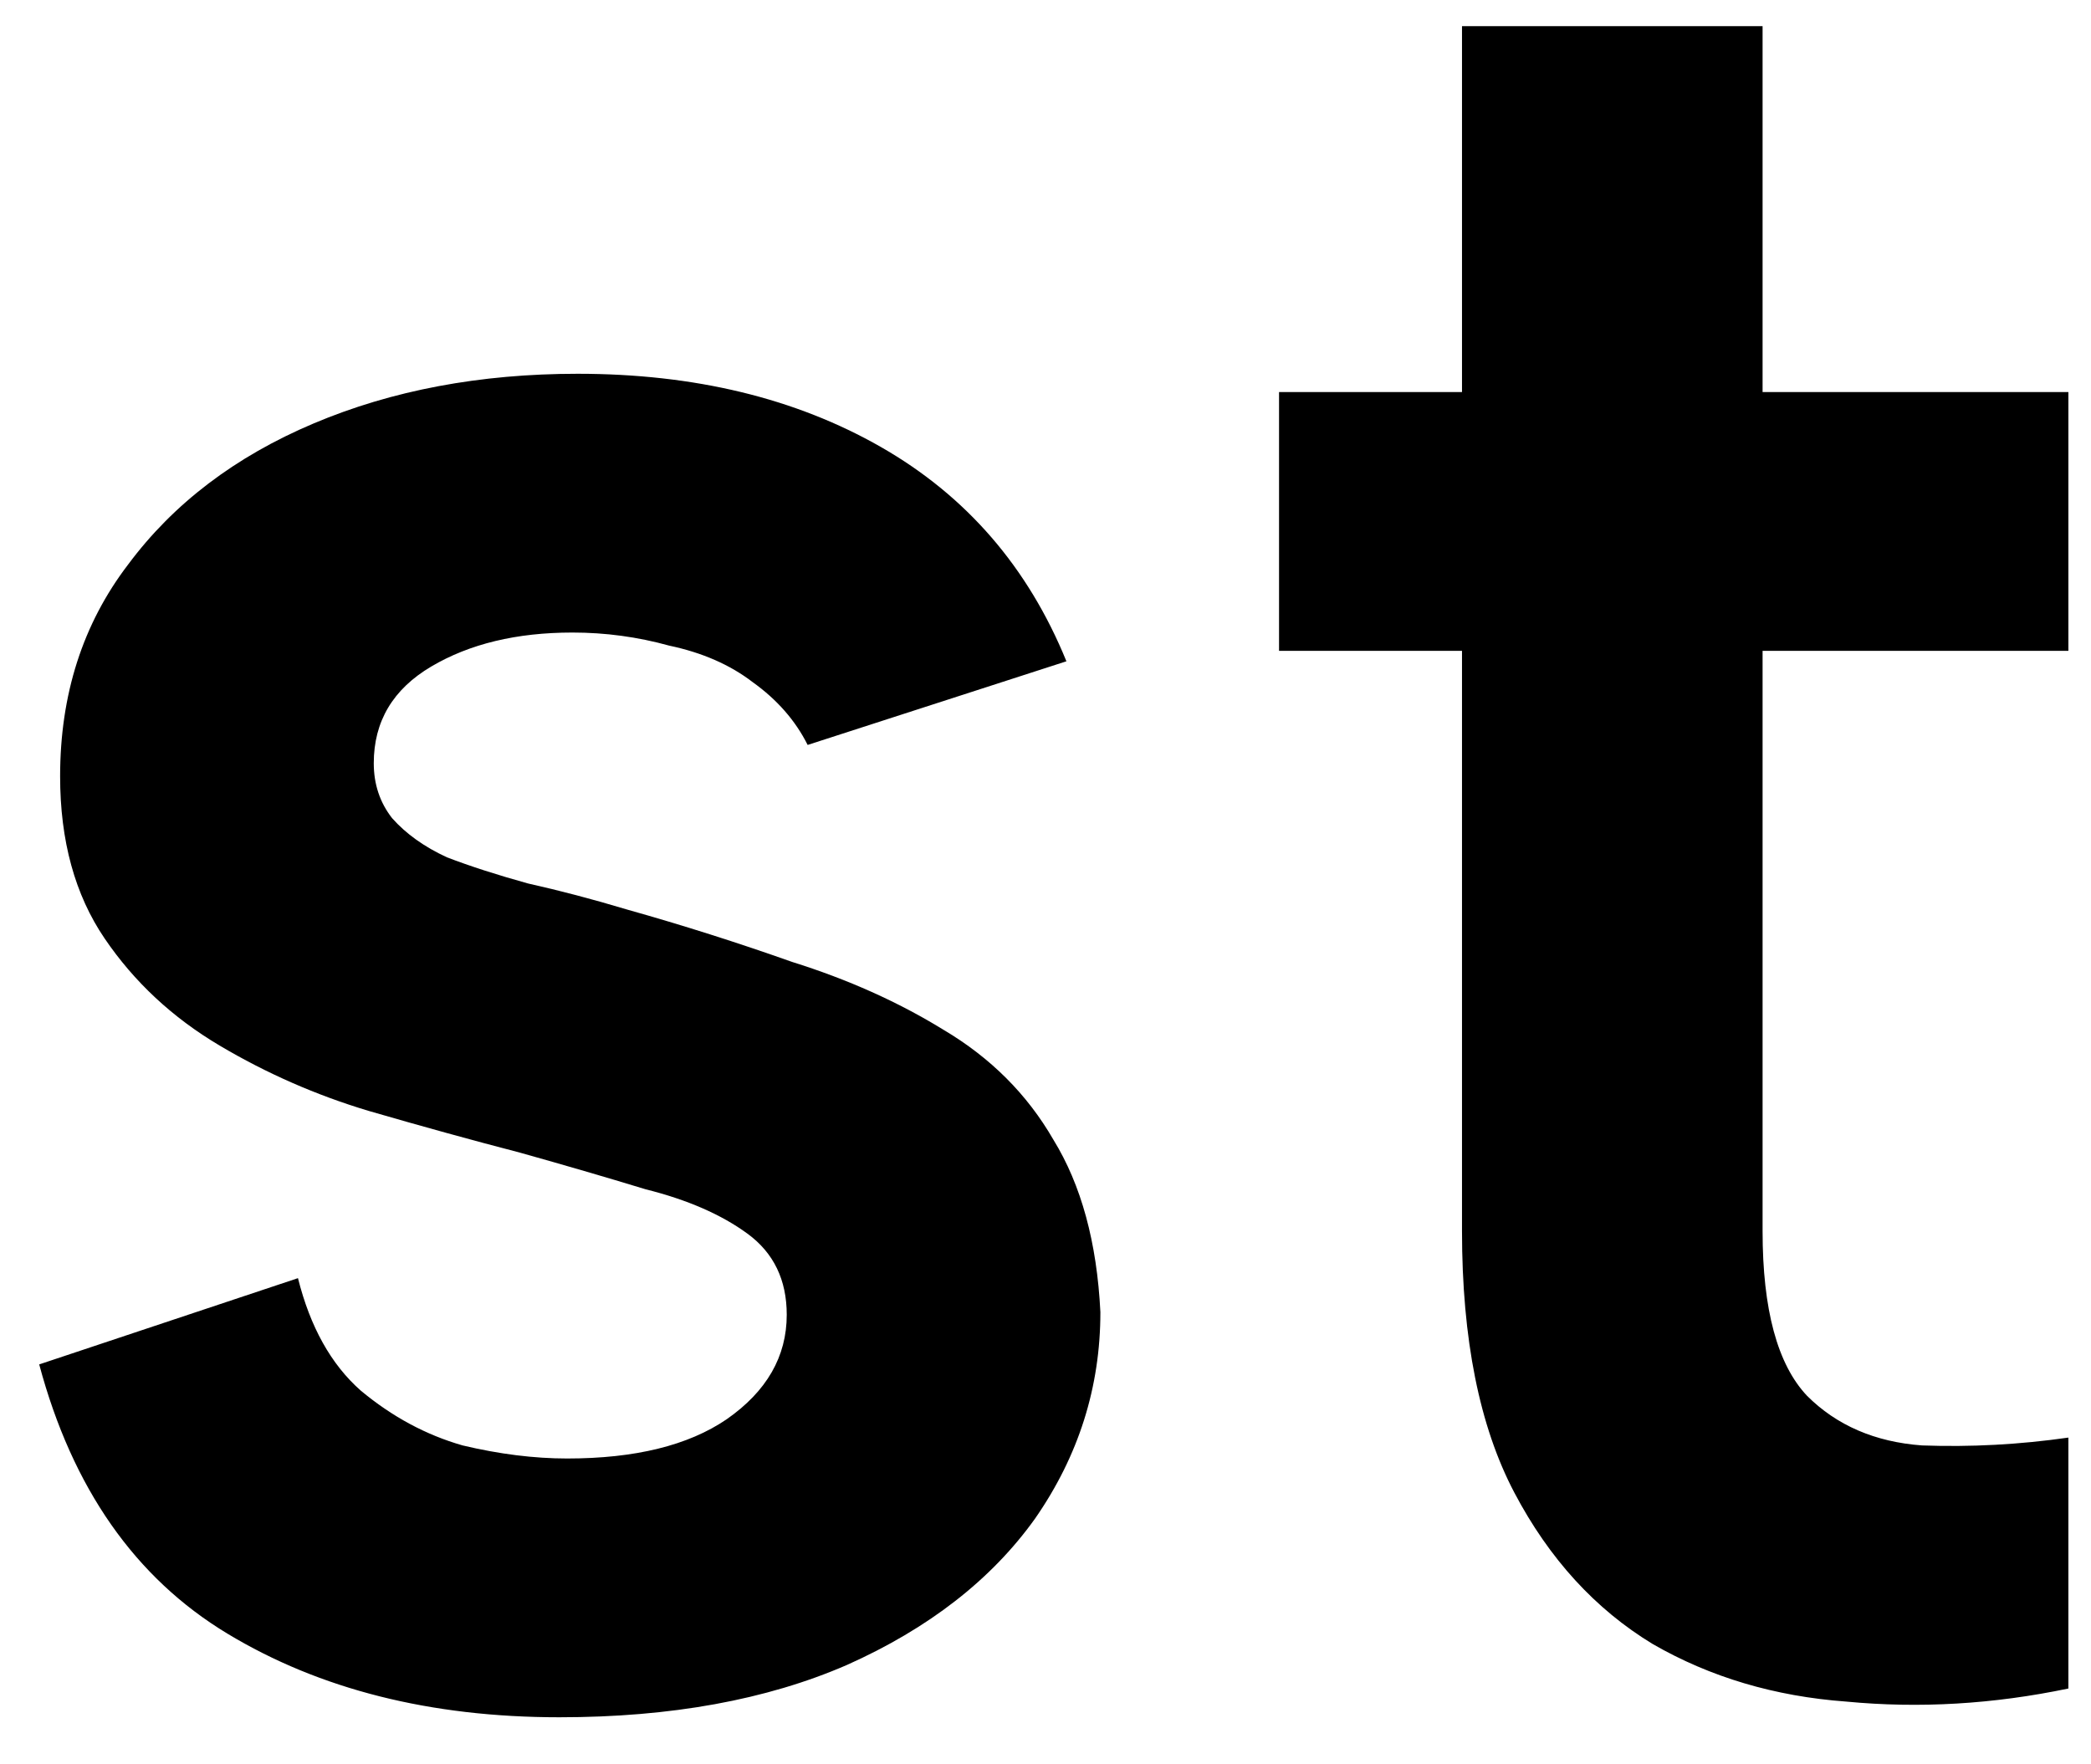 <svg width="32" height="27" viewBox="0 0 32 27" fill="none" xmlns="http://www.w3.org/2000/svg">
<path d="M4.56 19.56C4.747 20.307 5.067 20.88 5.52 21.28C6 21.68 6.52 21.96 7.08 22.12C7.64 22.253 8.173 22.32 8.68 22.32C9.72 22.32 10.533 22.12 11.12 21.72C11.733 21.293 12.04 20.76 12.04 20.12C12.04 19.587 11.84 19.173 11.44 18.88C11.04 18.587 10.52 18.36 9.88 18.2C9.267 18.013 8.627 17.827 7.96 17.64C7.24 17.453 6.467 17.24 5.64 17C4.84 16.76 4.08 16.427 3.36 16C2.64 15.573 2.053 15.027 1.6 14.36C1.147 13.693 0.92 12.867 0.92 11.88C0.92 10.627 1.267 9.547 1.96 8.64C2.653 7.707 3.6 6.987 4.8 6.48C6 5.973 7.347 5.72 8.84 5.72C10.627 5.72 12.173 6.093 13.48 6.84C14.787 7.587 15.733 8.68 16.32 10.12L12.36 11.4C12.173 11.027 11.893 10.707 11.52 10.44C11.173 10.173 10.747 9.987 10.24 9.88C9.76 9.747 9.267 9.68 8.76 9.68C7.907 9.68 7.187 9.853 6.6 10.2C6.013 10.547 5.72 11.04 5.72 11.68C5.72 12 5.813 12.28 6 12.52C6.213 12.76 6.493 12.96 6.84 13.12C7.187 13.253 7.6 13.387 8.08 13.52C8.56 13.627 9.067 13.76 9.6 13.92C10.453 14.16 11.293 14.427 12.12 14.72C12.973 14.987 13.747 15.333 14.44 15.76C15.16 16.187 15.72 16.747 16.12 17.44C16.547 18.133 16.787 19.013 16.84 20.08C16.84 21.227 16.507 22.28 15.84 23.24C15.173 24.173 14.213 24.92 12.96 25.48C11.733 26.013 10.267 26.28 8.56 26.28C6.587 26.28 4.893 25.853 3.48 25C2.067 24.147 1.107 22.773 0.6 20.88L4.56 19.56ZM22.374 6V0.4H26.974V6H31.654V9.96H26.974V18.84C26.974 20.04 27.201 20.88 27.654 21.36C28.107 21.813 28.694 22.067 29.414 22.12C30.161 22.147 30.907 22.107 31.654 22V25.84C30.507 26.08 29.374 26.147 28.254 26.04C27.161 25.96 26.174 25.667 25.294 25.16C24.414 24.627 23.707 23.853 23.174 22.84C22.641 21.827 22.374 20.493 22.374 18.84V9.96H19.574V6H22.374Z" fill="black"/>
</svg>
